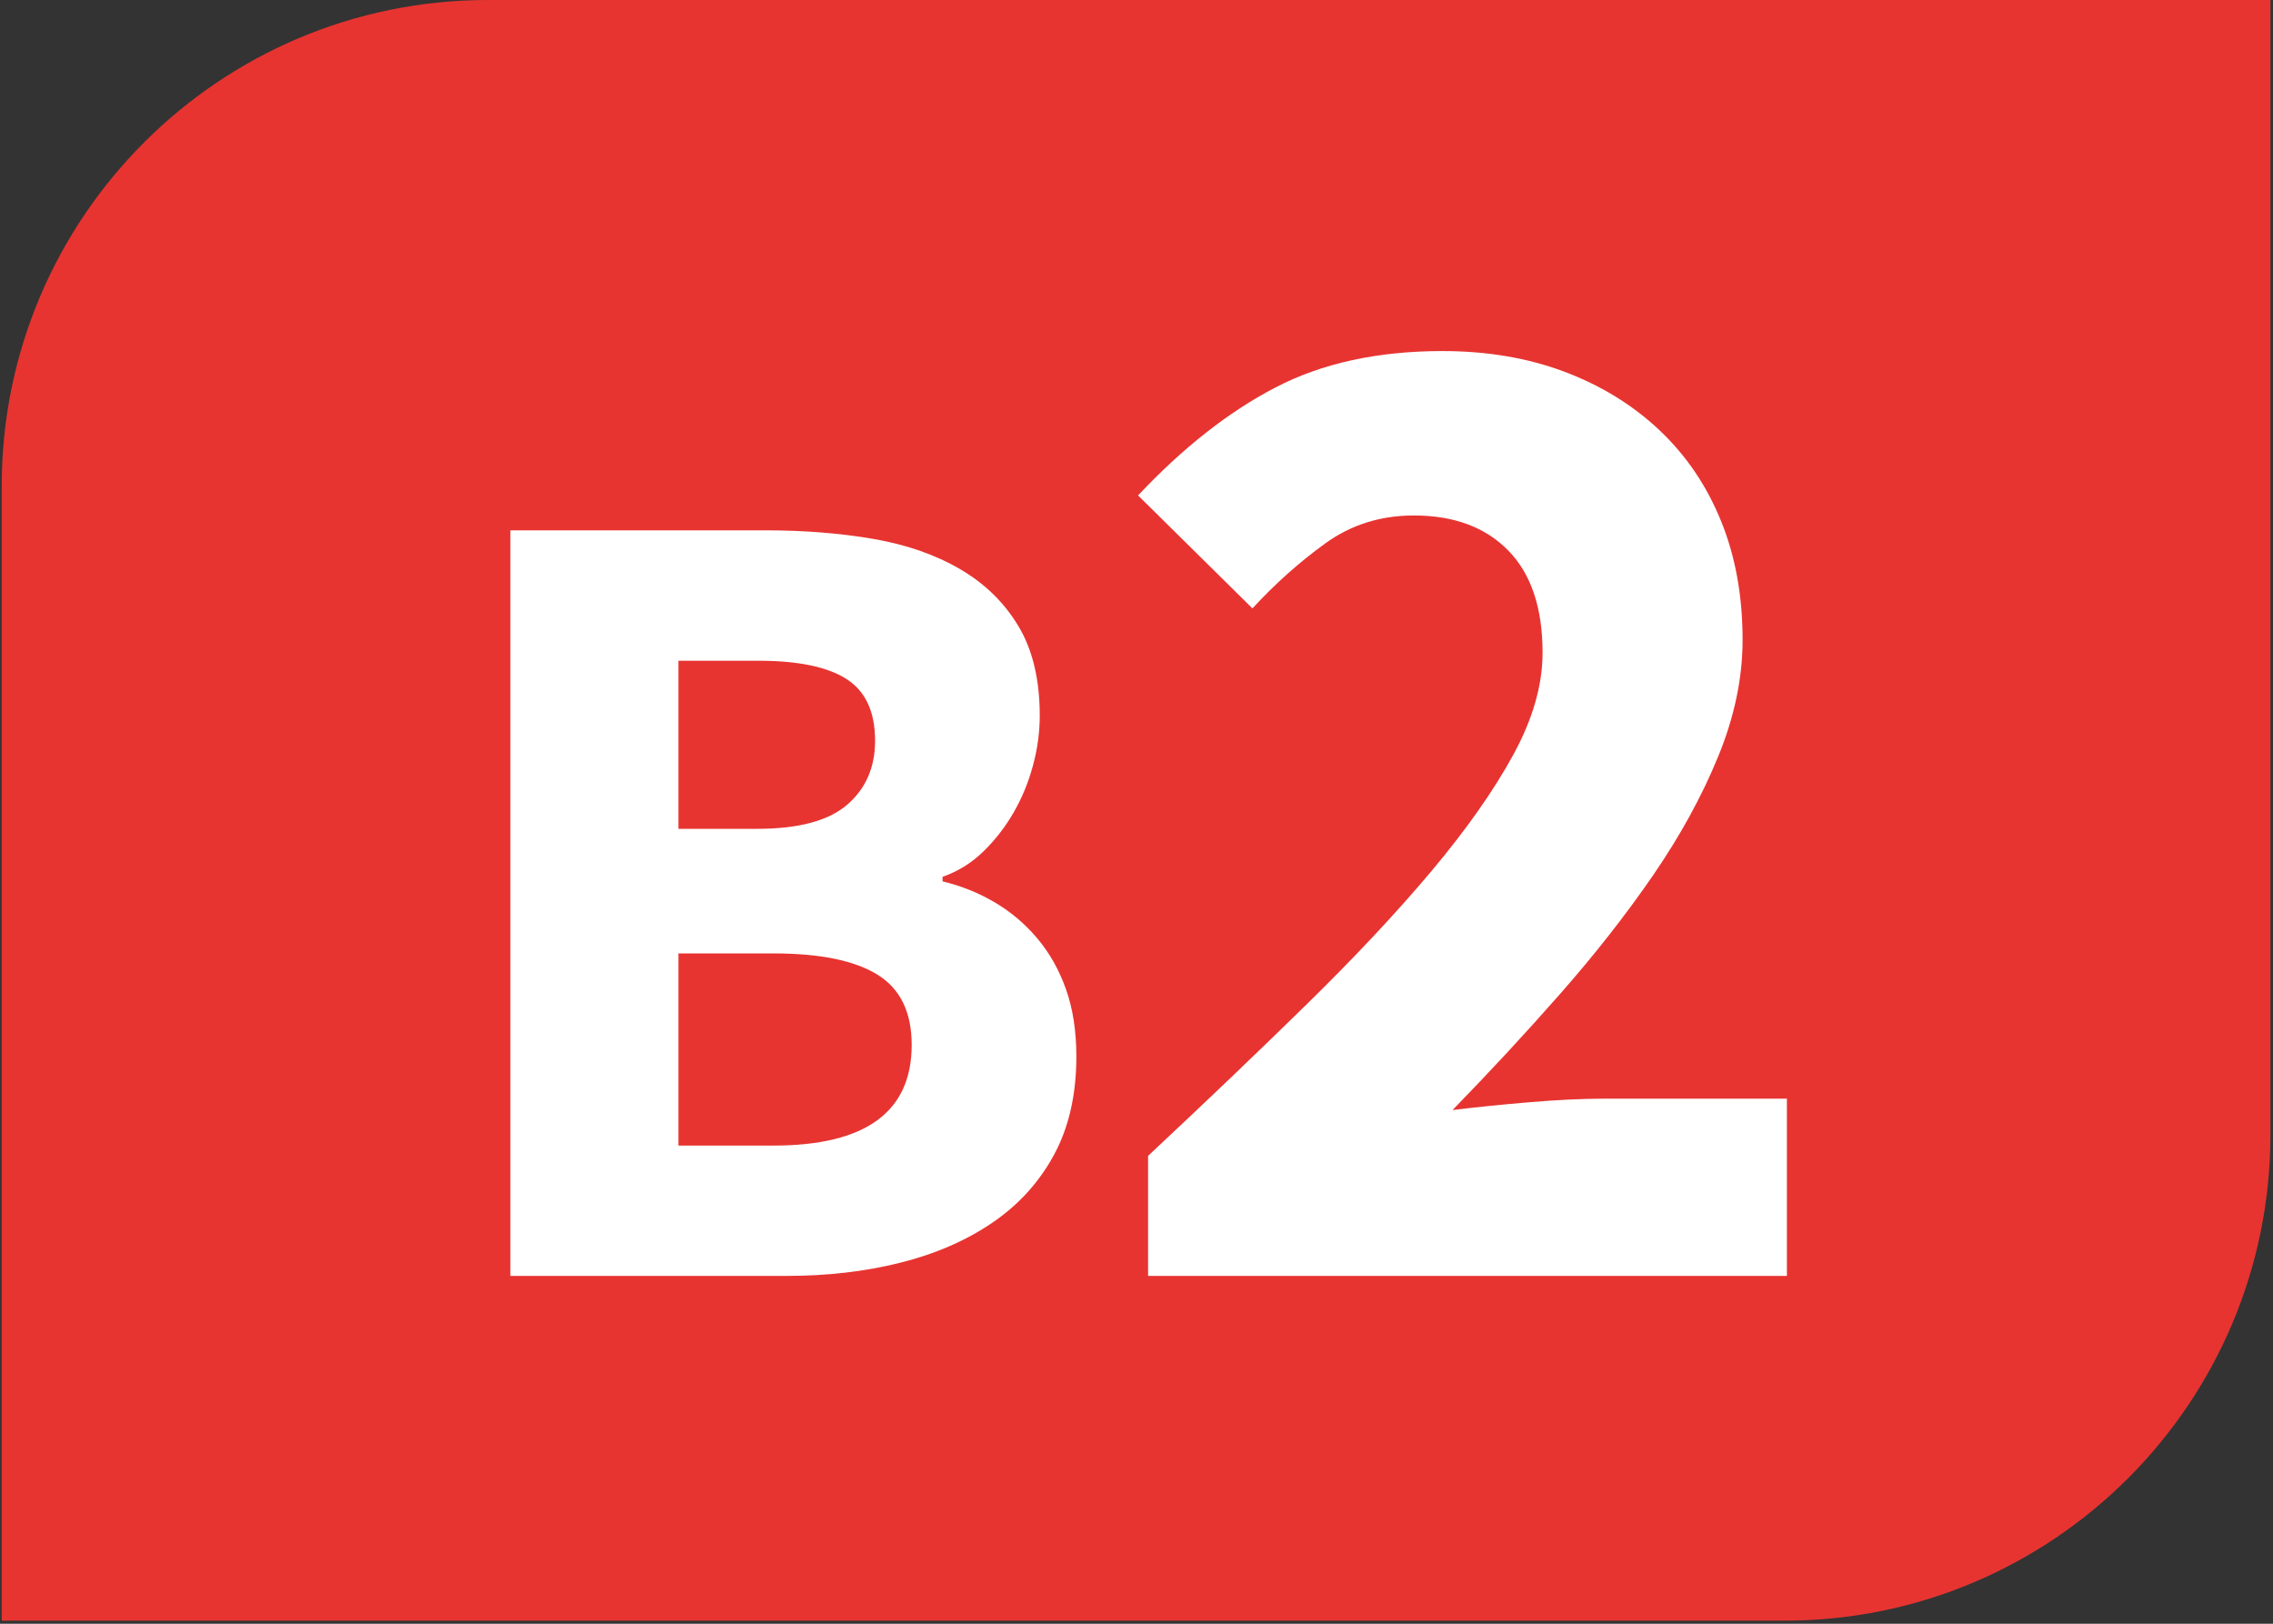 <?xml version="1.0" encoding="UTF-8"?>
<svg xmlns="http://www.w3.org/2000/svg"
  xmlns:xlink="http://www.w3.org/1999/xlink" viewBox="0 0 396.85 283.465">
  <rect x="0" y="0" width="396.85" height="283.465" fill="#333333" stroke="none"/>
  <defs>
    <g>
      <g id="glyph-0-0">
        <path d="M 15.375 0 L 15.375 -130.156 L 59.891 -130.156 C 66.672 -130.156 72.957 -129.656 78.75 -128.656 C 84.539 -127.656 89.598 -125.891 93.922 -123.359 C 98.242 -120.836 101.633 -117.516 104.094 -113.391 C 106.562 -109.266 107.797 -104.07 107.797 -97.812 C 107.797 -94.883 107.395 -91.957 106.594 -89.031 C 105.801 -86.102 104.672 -83.375 103.203 -80.844 C 101.742 -78.32 99.984 -76.062 97.922 -74.062 C 95.859 -72.062 93.492 -70.598 90.828 -69.672 L 90.828 -68.875 C 94.148 -68.07 97.207 -66.836 100 -65.172 C 102.801 -63.516 105.266 -61.422 107.391 -58.891 C 109.523 -56.359 111.191 -53.395 112.391 -50 C 113.586 -46.613 114.188 -42.723 114.188 -38.328 C 114.188 -31.672 112.891 -25.945 110.297 -21.156 C 107.703 -16.363 104.109 -12.406 99.516 -9.281 C 94.922 -6.156 89.562 -3.828 83.438 -2.297 C 77.32 -0.766 70.738 0 63.688 0 Z M 44.719 -78.047 L 58.484 -78.047 C 65.672 -78.047 70.895 -79.441 74.156 -82.234 C 77.414 -85.035 79.047 -88.766 79.047 -93.422 C 79.047 -98.484 77.379 -102.078 74.047 -104.203 C 70.723 -106.328 65.602 -107.391 58.688 -107.391 L 44.719 -107.391 Z M 44.719 -22.75 L 61.281 -22.75 C 77.383 -22.75 85.438 -28.609 85.438 -40.328 C 85.438 -46.047 83.441 -50.133 79.453 -52.594 C 75.461 -55.062 69.406 -56.297 61.281 -56.297 L 44.719 -56.297 Z M 44.719 -22.75 "/>
      </g>
      <g id="glyph-1-0">
        <path d="M 9.234 0 L 9.234 -20.953 C 19.379 -30.441 28.648 -39.301 37.047 -47.531 C 45.453 -55.77 52.691 -63.504 58.766 -70.734 C 64.836 -77.973 69.578 -84.711 72.984 -90.953 C 76.398 -97.191 78.109 -103.141 78.109 -108.797 C 78.109 -116.617 76.109 -122.566 72.109 -126.641 C 68.117 -130.711 62.629 -132.75 55.641 -132.75 C 49.816 -132.75 44.66 -131.125 40.172 -127.875 C 35.68 -124.633 31.441 -120.852 27.453 -116.531 L 7.484 -136.25 C 15.305 -144.562 23.289 -150.836 31.438 -155.078 C 39.594 -159.328 49.328 -161.453 60.641 -161.453 C 68.453 -161.453 75.562 -160.242 81.969 -157.828 C 88.375 -155.41 93.906 -152 98.562 -147.594 C 103.219 -143.188 106.789 -137.906 109.281 -131.75 C 111.781 -125.594 113.031 -118.691 113.031 -111.047 C 113.031 -104.391 111.613 -97.609 108.781 -90.703 C 105.957 -83.797 102.176 -76.891 97.438 -69.984 C 92.695 -63.086 87.289 -56.188 81.219 -49.281 C 75.145 -42.375 68.867 -35.598 62.391 -28.953 C 66.379 -29.441 70.828 -29.895 75.734 -30.312 C 80.641 -30.727 85.004 -30.938 88.828 -30.938 L 120.766 -30.938 L 120.766 0 Z M 9.234 0 "/>
      </g>
    </g>
    <clipPath id="clip-0">
      <path clip-rule="nonzero" d="M 0.301 0 L 396.402 0 L 396.402 282.93 L 0.301 282.93 Z M 0.301 0 "/>
    </clipPath>
  </defs>
  <g clip-path="url(#clip-0)">
    <path fill-rule="nonzero" fill="rgb(90.588%, 20.392%, 19.215%)" fill-opacity="1" d="M 396.402 198.051 L 396.402 0 L 85.176 0 C 38.301 0 0.297 38.004 0.297 84.879 L 0.297 282.93 L 311.523 282.93 C 358.402 282.93 396.402 244.93 396.402 198.051 "/>
  </g>
  <g fill="rgb(100%, 100%, 100%)" fill-opacity="1">
    <use xlink:href="#glyph-0-0" x="73.736" y="222.739"/>
  </g>
  <g fill="rgb(100%, 100%, 100%)" fill-opacity="1">
    <use xlink:href="#glyph-1-0" x="191.213" y="222.739"/>
  </g>
</svg>
